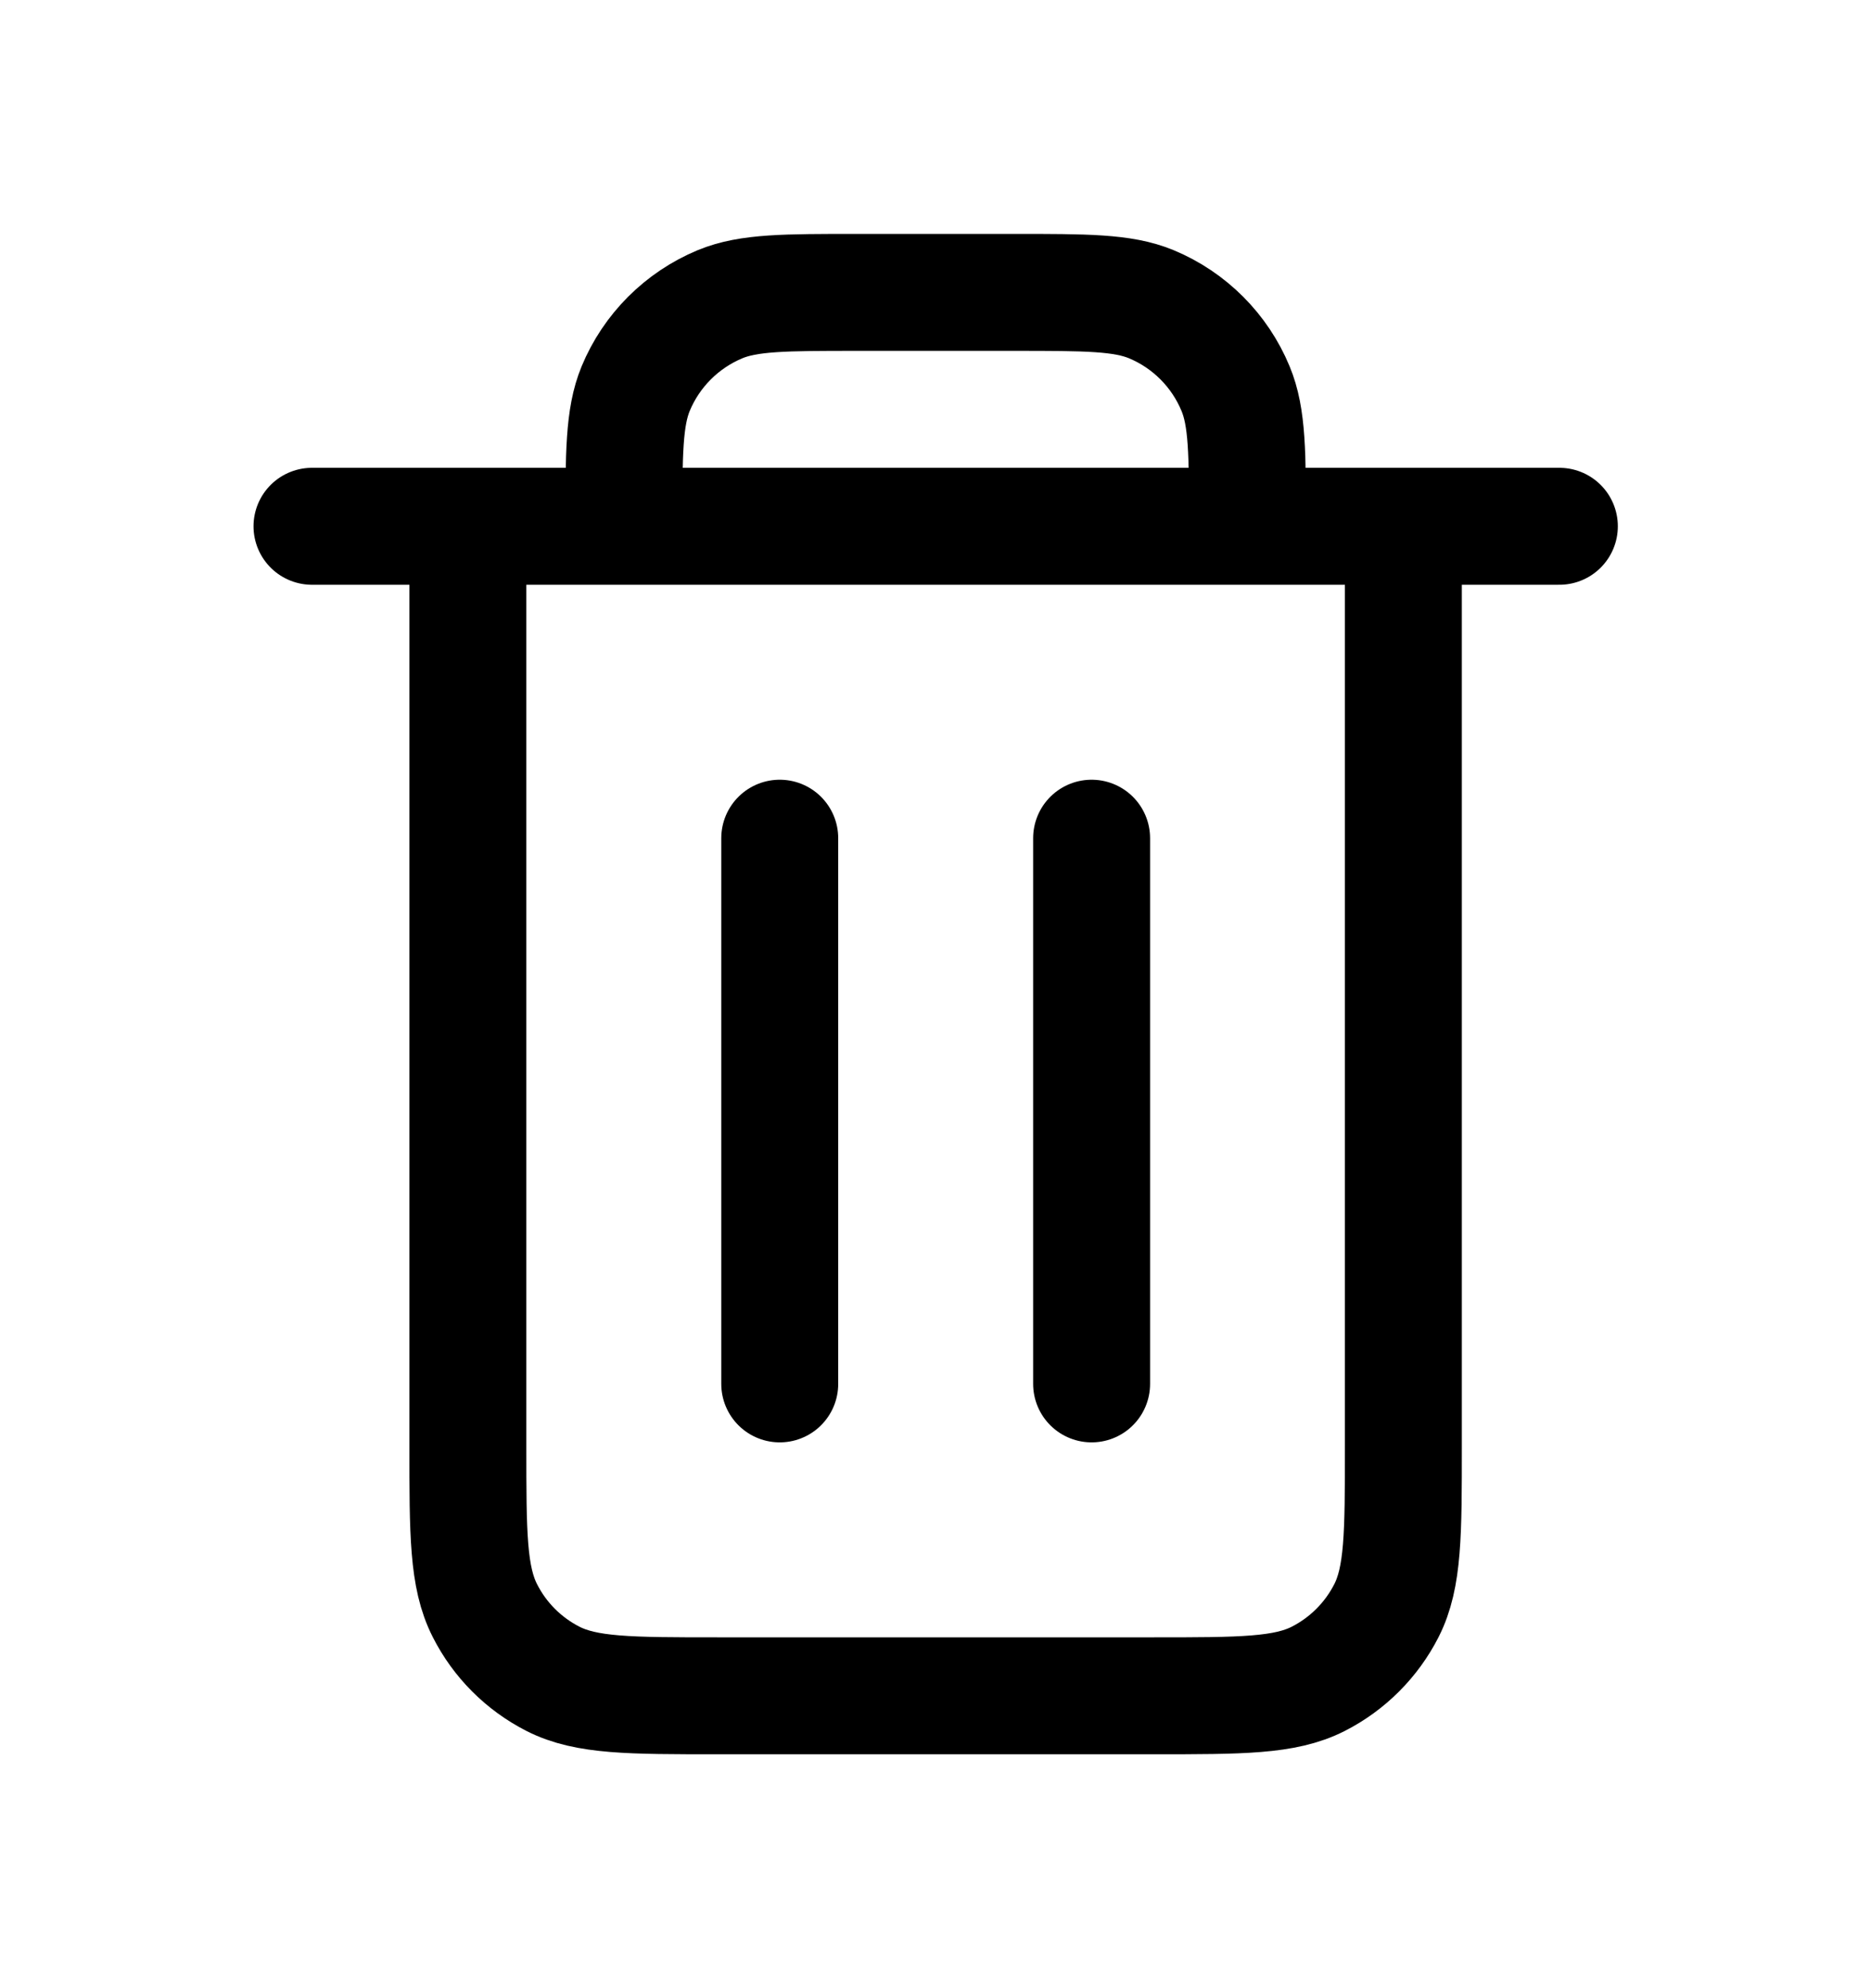 <svg width="16" height="17" viewBox="0 0 16 17" fill="none" xmlns="http://www.w3.org/2000/svg">
<path d="M9.335 7.167V11.833M6.668 7.167V11.833M4.001 4.5V12.367C4.001 13.113 4.001 13.486 4.147 13.772C4.274 14.023 4.478 14.227 4.729 14.355C5.014 14.5 5.387 14.5 6.133 14.5H9.87C10.615 14.5 10.988 14.5 11.273 14.355C11.524 14.227 11.728 14.023 11.856 13.772C12.001 13.487 12.001 13.114 12.001 12.369V4.5M4.001 4.5H5.335M4.001 4.5H2.668M5.335 4.5H10.668M5.335 4.5C5.335 3.879 5.335 3.568 5.436 3.323C5.571 2.997 5.831 2.737 6.158 2.601C6.403 2.5 6.713 2.5 7.335 2.5H8.668C9.289 2.5 9.6 2.5 9.845 2.601C10.172 2.737 10.431 2.997 10.566 3.323C10.668 3.568 10.668 3.879 10.668 4.5M10.668 4.5H12.001M12.001 4.5H13.335" stroke="black" stroke-linecap="round" stroke-linejoin="round"/>
</svg>
